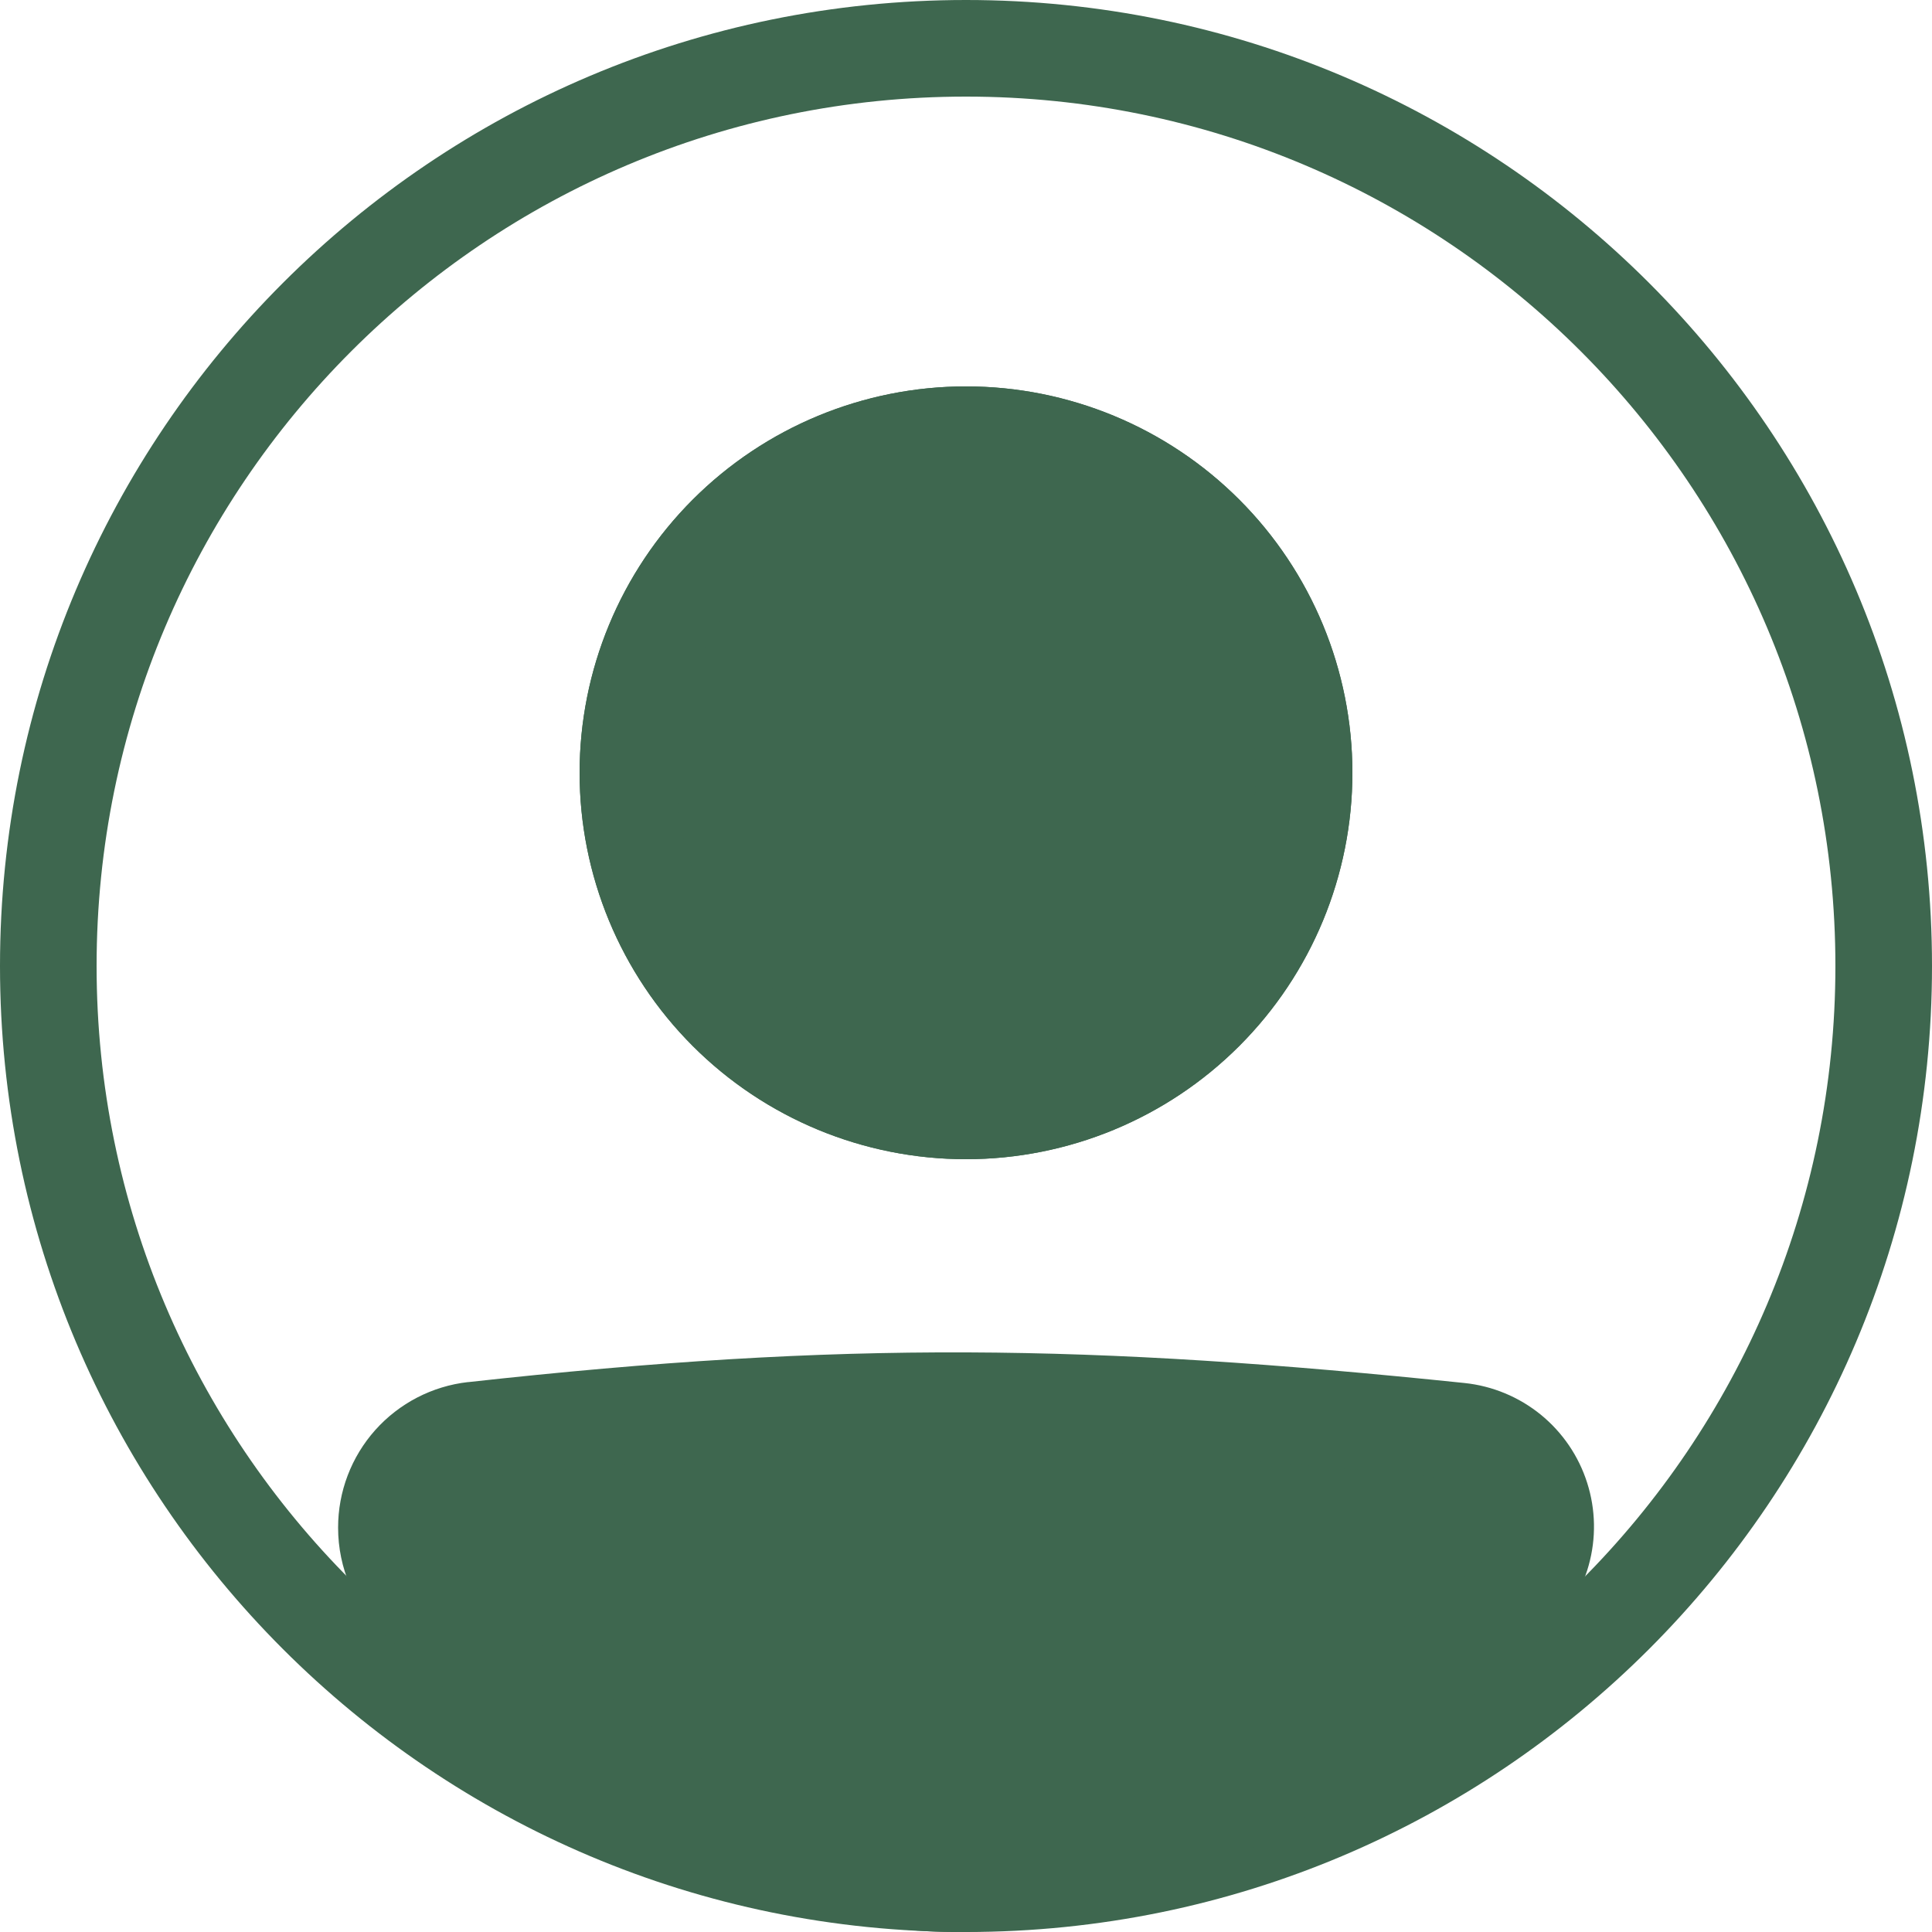 <svg width="33" height="33" viewBox="0 0 33 33" fill="#3E674F" xmlns="http://www.w3.org/2000/svg">
<path fill-rule="evenodd" clip-rule="evenodd" d="M16.5 31.35C24.701 31.35 31.35 24.701 31.35 16.5C31.35 8.299 24.701 1.65 16.5 1.65C8.299 1.65 1.65 8.299 1.65 16.5C1.65 24.701 8.299 31.35 16.5 31.35ZM16.5 33C25.613 33 33 25.613 33 16.5C33 7.387 25.613 0 16.5 0C7.387 0 0 7.387 0 16.5C0 25.613 7.387 33 16.5 33Z" fill="#3E674F"/>
<path d="M6.6 26.095C6.6 25.242 7.237 24.522 8.085 24.428C14.45 23.724 18.579 23.787 24.93 24.444C25.247 24.477 25.547 24.602 25.795 24.803C26.042 25.005 26.226 25.274 26.322 25.578C26.419 25.881 26.426 26.207 26.341 26.514C26.256 26.821 26.083 27.097 25.844 27.308C18.349 33.841 14.065 33.752 7.128 27.315C6.79 27.001 6.6 26.556 6.6 26.096V26.095Z" fill="#3E674F"/>
<path fill-rule="evenodd" clip-rule="evenodd" d="M24.845 25.264C18.544 24.612 14.475 24.551 8.175 25.248C7.751 25.295 7.425 25.657 7.425 26.096C7.425 26.331 7.523 26.555 7.689 26.71C11.128 29.9 13.733 31.341 16.28 31.35C18.836 31.359 21.581 29.929 25.302 26.687C25.42 26.582 25.505 26.445 25.547 26.292C25.588 26.139 25.585 25.978 25.537 25.827C25.488 25.676 25.397 25.543 25.274 25.443C25.151 25.343 25.002 25.281 24.845 25.265V25.264ZM7.994 23.608C14.426 22.896 18.615 22.96 25.016 23.623C25.493 23.673 25.945 23.861 26.317 24.163C26.689 24.466 26.965 24.871 27.11 25.328C27.256 25.785 27.265 26.275 27.136 26.737C27.008 27.199 26.747 27.614 26.387 27.93C22.613 31.22 19.469 33.012 16.275 33C13.071 32.988 10.067 31.166 6.568 27.92C6.317 27.686 6.118 27.404 5.981 27.09C5.845 26.776 5.775 26.437 5.775 26.095C5.774 25.48 6 24.886 6.409 24.427C6.819 23.968 7.383 23.676 7.994 23.607V23.608Z" fill="#3E674F"/>
<path d="M23.1 13.2C23.1 14.95 22.405 16.629 21.167 17.867C19.929 19.105 18.25 19.8 16.5 19.8C14.75 19.8 13.071 19.105 11.833 17.867C10.595 16.629 9.9 14.95 9.9 13.2C9.9 11.45 10.595 9.771 11.833 8.533C13.071 7.295 14.75 6.6 16.5 6.6C18.25 6.6 19.929 7.295 21.167 8.533C22.405 9.771 23.1 11.45 23.1 13.2V13.2Z" fill="#3E674F"/>
<path fill-rule="evenodd" clip-rule="evenodd" d="M16.5 18.15C17.813 18.15 19.072 17.628 20 16.7C20.928 15.772 21.45 14.513 21.45 13.2C21.45 11.887 20.928 10.628 20 9.7C19.072 8.771 17.813 8.25 16.5 8.25C15.187 8.25 13.928 8.771 13 9.7C12.072 10.628 11.55 11.887 11.55 13.2C11.55 14.513 12.072 15.772 13 16.7C13.928 17.628 15.187 18.15 16.5 18.15V18.15ZM16.5 19.8C18.25 19.8 19.929 19.105 21.167 17.867C22.405 16.629 23.1 14.95 23.1 13.2C23.1 11.45 22.405 9.771 21.167 8.533C19.929 7.295 18.25 6.6 16.5 6.6C14.75 6.6 13.071 7.295 11.833 8.533C10.595 9.771 9.9 11.45 9.9 13.2C9.9 14.95 10.595 16.629 11.833 17.867C13.071 19.105 14.75 19.8 16.5 19.8V19.8Z" fill="#3E674F"/>
</svg>
